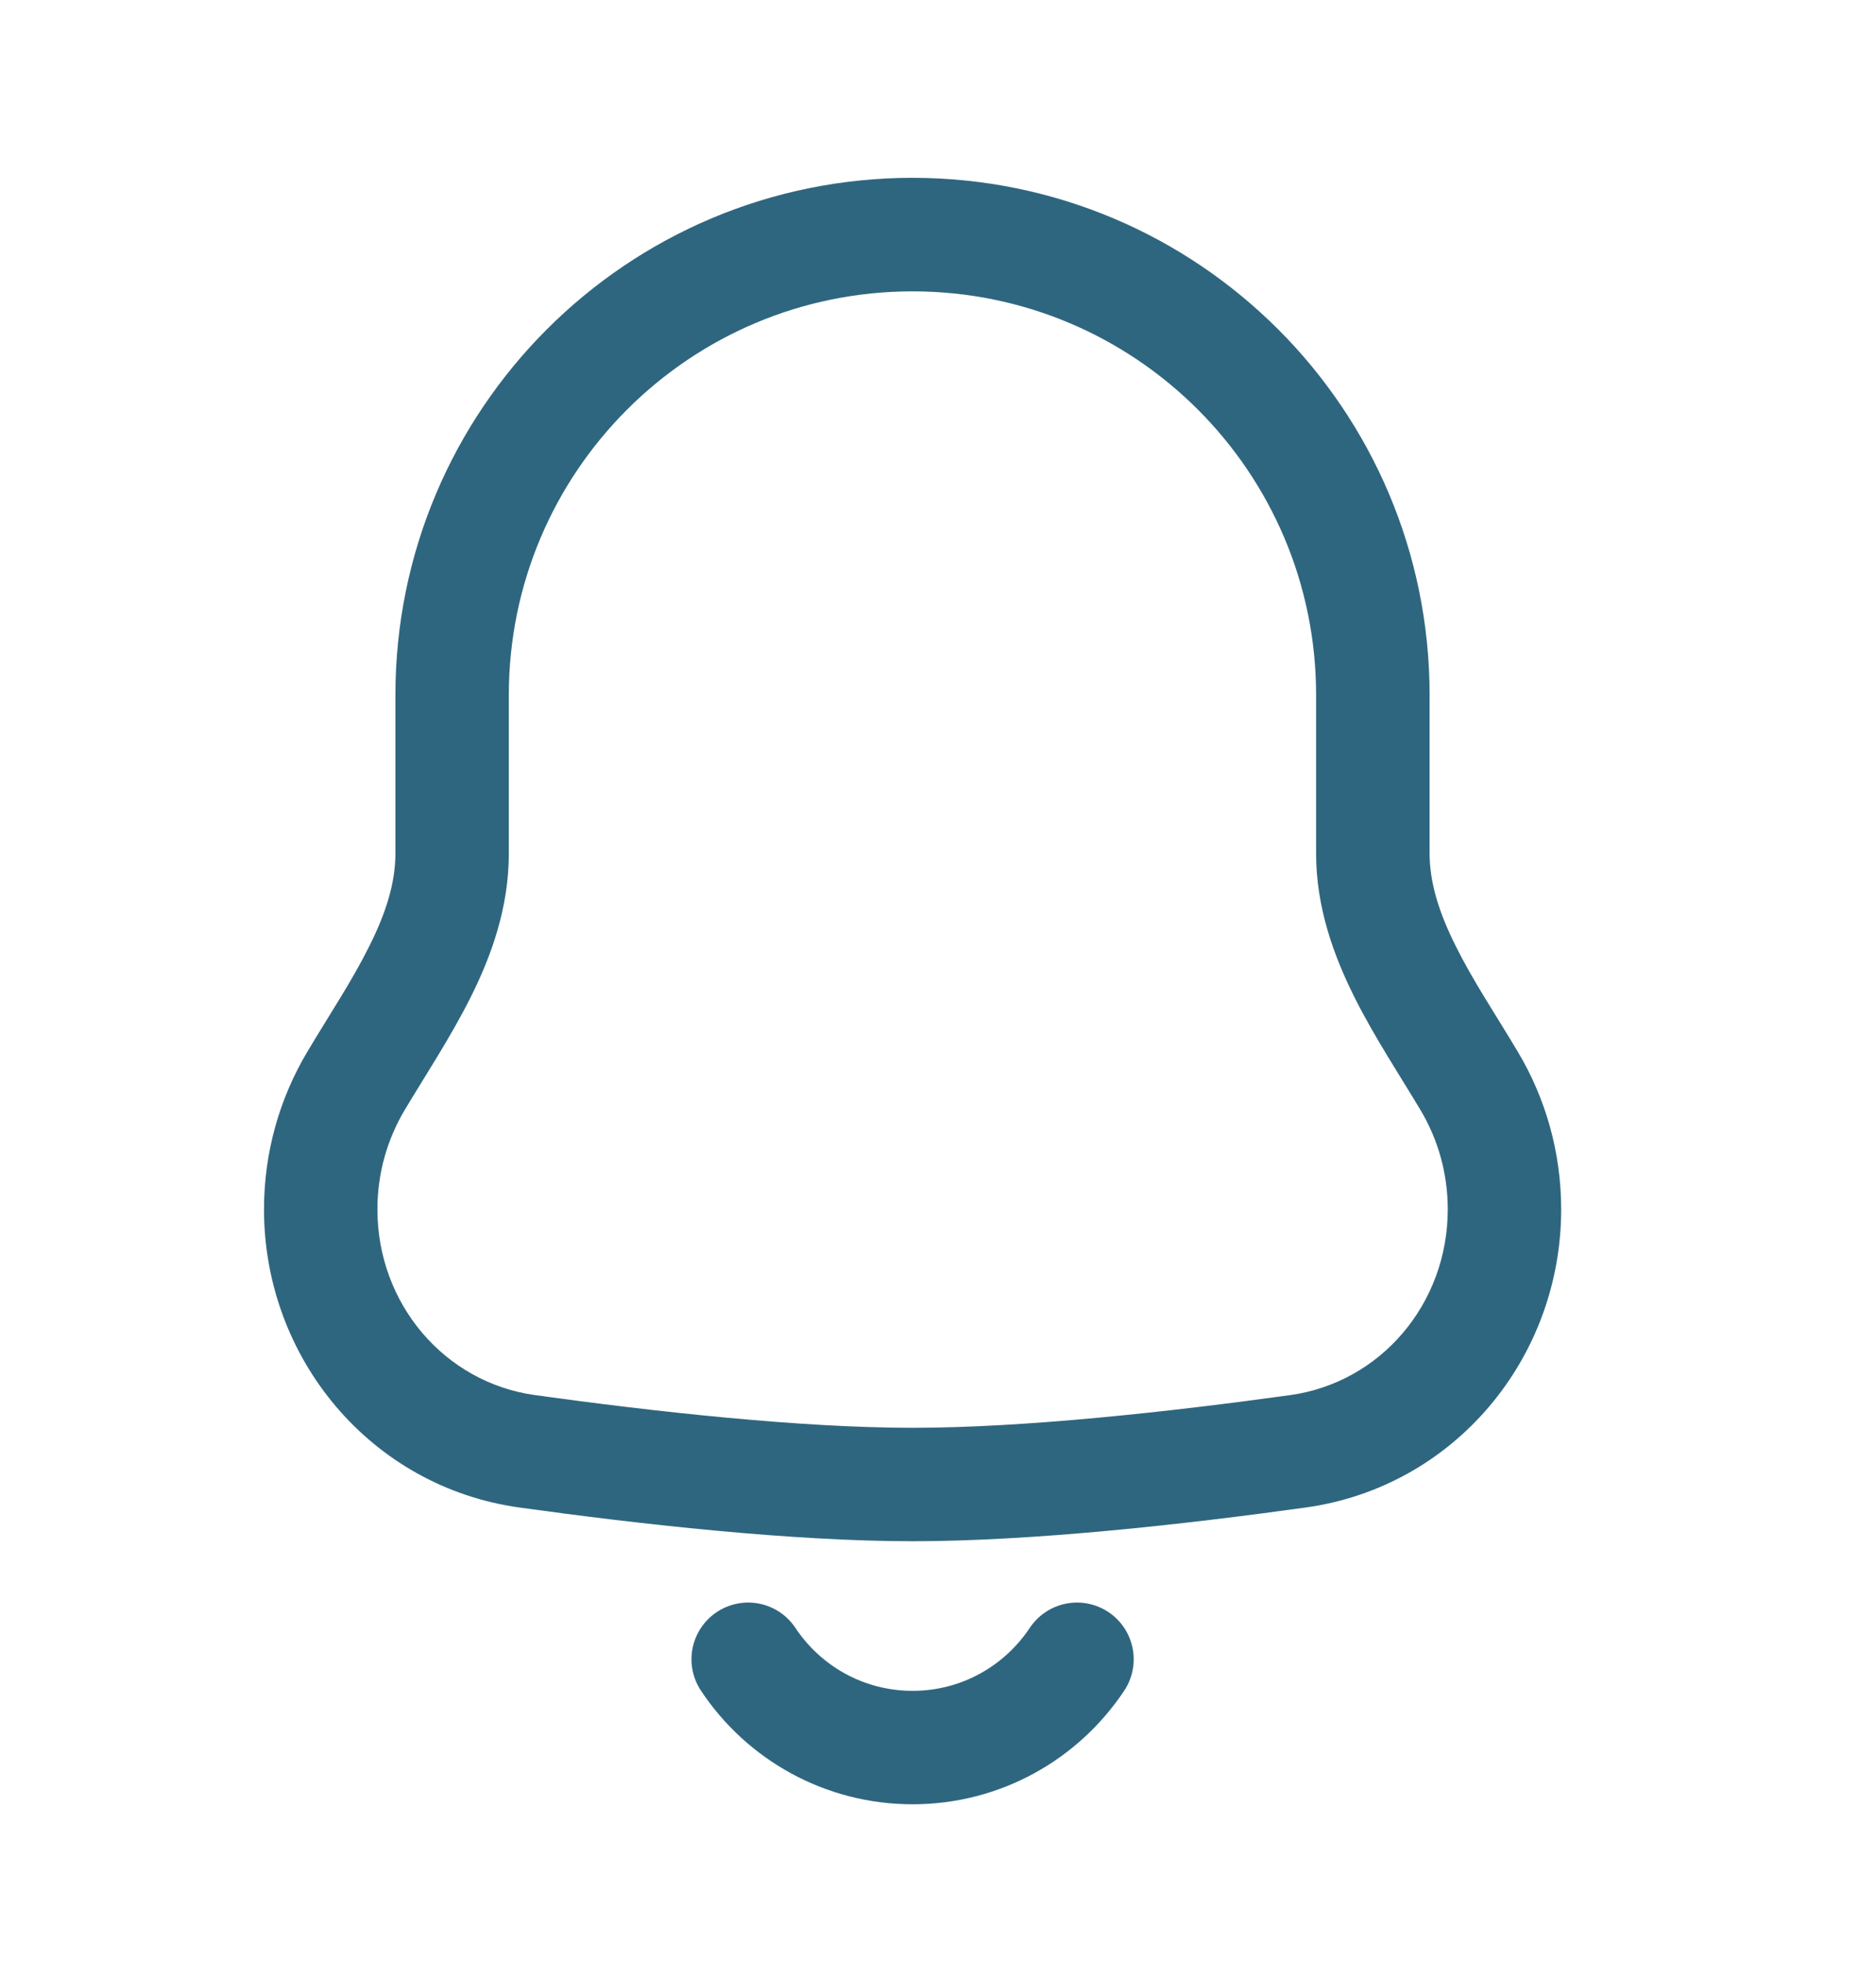 <svg width="22" height="23" viewBox="0 0 22 23" fill="none" xmlns="http://www.w3.org/2000/svg">
<path d="M3.761 14.179L4.426 14.179L3.761 14.179ZM6.185 17.016L6.093 17.675L6.093 17.675L6.185 17.016ZM15.219 17.016L15.31 17.675L15.31 17.675L15.219 17.016ZM17.229 12.673L17.8 12.332L17.229 12.673ZM4.174 12.674L3.603 12.333L4.174 12.674ZM5.967 8.149C5.967 5.535 8.087 3.416 10.701 3.416V2.085C7.352 2.085 4.637 4.8 4.637 8.149H5.967ZM5.967 10.007V8.149H4.637V10.007H5.967ZM4.426 14.179C4.426 13.752 4.543 13.355 4.746 13.014L3.603 12.333C3.281 12.874 3.096 13.506 3.096 14.179L4.426 14.179ZM6.276 16.357C5.212 16.21 4.426 15.285 4.426 14.179L3.096 14.179C3.096 15.917 4.341 17.432 6.093 17.675L6.276 16.357ZM10.702 16.74C9.379 16.74 7.669 16.55 6.276 16.357L6.093 17.675C7.497 17.87 9.282 18.07 10.702 18.07V16.74ZM15.128 16.357C13.735 16.55 12.025 16.74 10.702 16.74V18.07C12.122 18.07 13.907 17.87 15.31 17.675L15.128 16.357ZM16.978 14.179C16.978 15.285 16.192 16.21 15.128 16.357L15.31 17.675C17.063 17.432 18.308 15.917 18.308 14.179H16.978ZM16.658 13.014C16.861 13.354 16.978 13.752 16.978 14.179H18.308C18.308 13.506 18.123 12.873 17.8 12.332L16.658 13.014ZM15.434 8.149V10.005H16.765V8.149H15.434ZM10.701 3.416C13.315 3.416 15.434 5.535 15.434 8.149H16.765C16.765 4.8 14.05 2.085 10.701 2.085V3.416ZM17.8 12.332C17.526 11.873 17.277 11.505 17.072 11.093C16.875 10.7 16.765 10.348 16.765 10.005H15.434C15.434 10.637 15.639 11.201 15.882 11.688C16.116 12.157 16.432 12.635 16.658 13.014L17.8 12.332ZM4.637 10.007C4.637 10.351 4.527 10.702 4.33 11.095C4.125 11.506 3.877 11.874 3.603 12.333L4.746 13.014C4.971 12.636 5.287 12.158 5.521 11.689C5.764 11.203 5.967 10.639 5.967 10.007H4.637Z" fill="#2F667F"/>
<path d="M12.63 19.454C12.215 20.078 11.507 20.489 10.702 20.489C9.897 20.489 9.188 20.078 8.774 19.454" stroke="#2F667F" stroke-width="1.33" stroke-linecap="round"/>
</svg>
